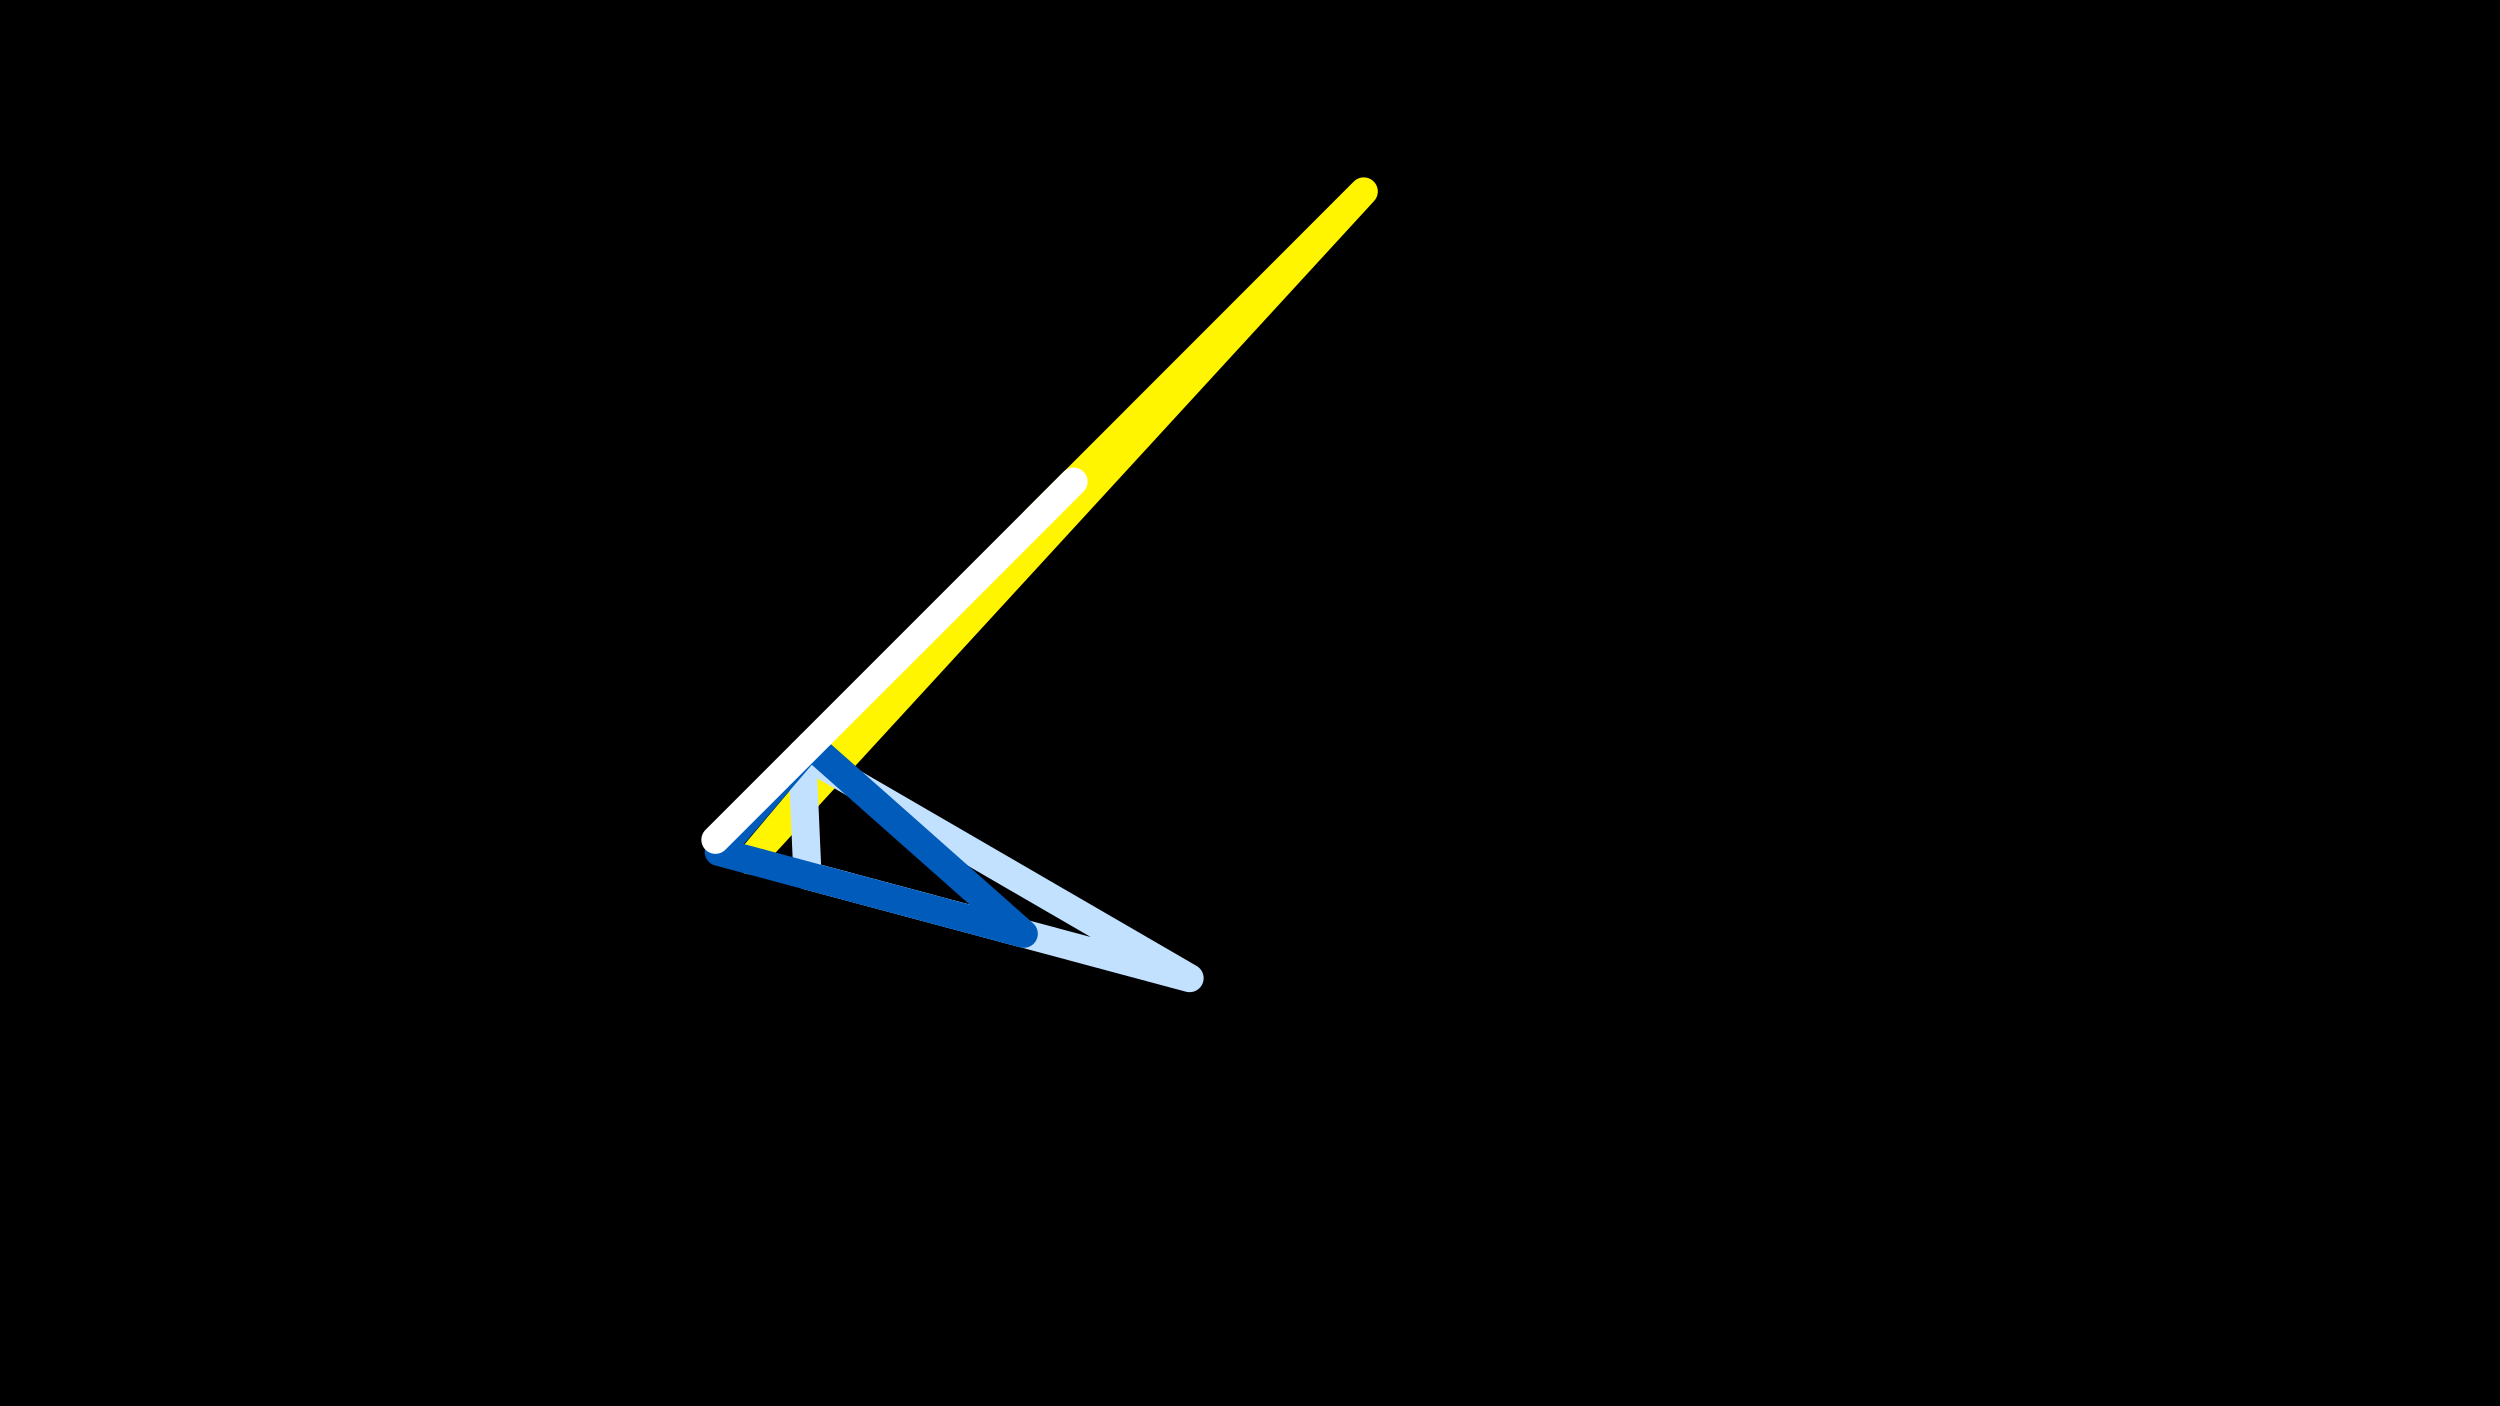 <svg width="1200" height="675" viewBox="-500 -500 1200 675" xmlns="http://www.w3.org/2000/svg"><rect x="-500" y="-500" width="1200" height="675" fill="#333333" stroke="none"/><path d="M-500,-500H1200V675H-1200Z" fill="#000"/><style>path{stroke-width:13.5; stroke-linejoin:round}</style><path d="M-2.6-250.8l-137.6 163.7 294.8-321zZ" fill="none" stroke="#fff500"/><path d="M-115-138.4l2.6 58.7 183.4 49.2zZ" fill="none" stroke="#c2e1ff"/><path d="M-111-142.5l-44 51.4 146.4 39.3zZ" fill="none" stroke="#005bbb"/><path d="M-156.6-96.9l171.9-171.9-72.2 72.3zZ" fill="none" stroke="#fff"/></svg>